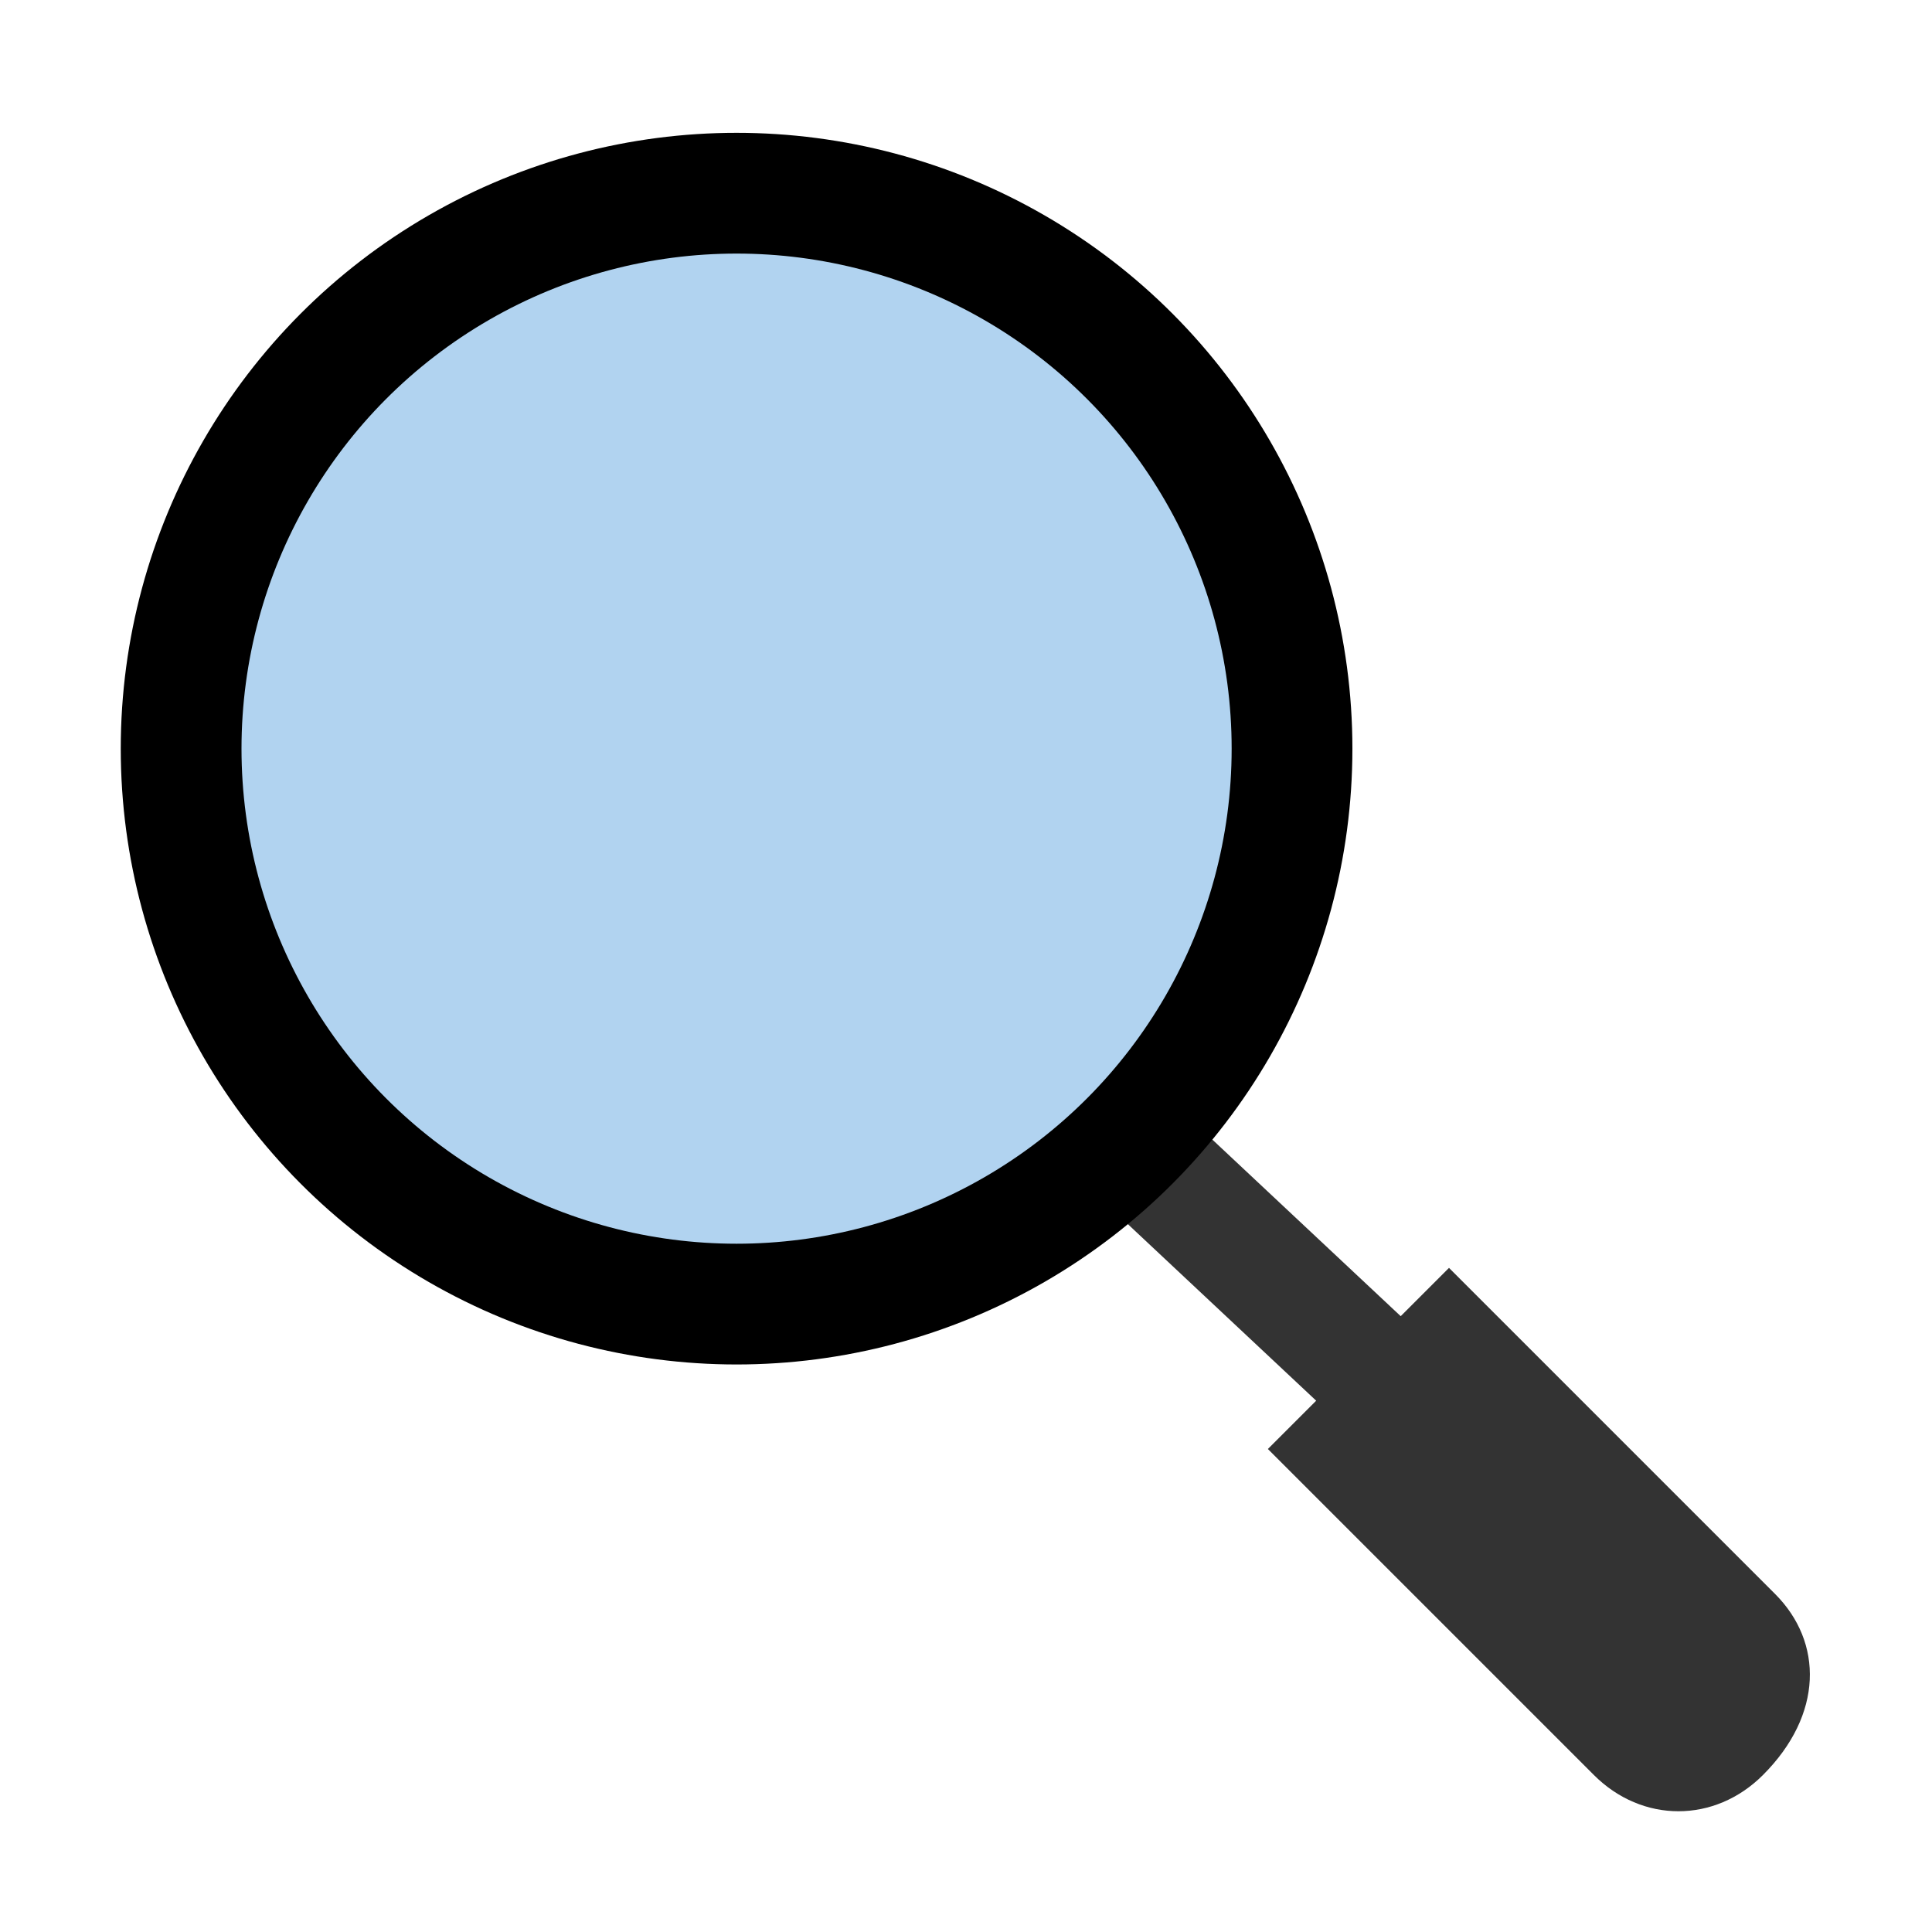 <svg xmlns="http://www.w3.org/2000/svg" viewBox="0 0 16 16"><circle cx="6.1" cy="6.2" r="5.1"></circle><circle fill="#B1D3F0" cx="6.1" cy="6.2" r="4.1"></circle><path opacity=".8" d="M14.7 13.2L12 10.5l-.4.4L10 9.4c-.2.3-.4.5-.7.7l1.6 1.5-.4.4 2.7 2.7c.4.4 1 .4 1.4 0 .5-.5.5-1.1.1-1.5z"></path></svg>
